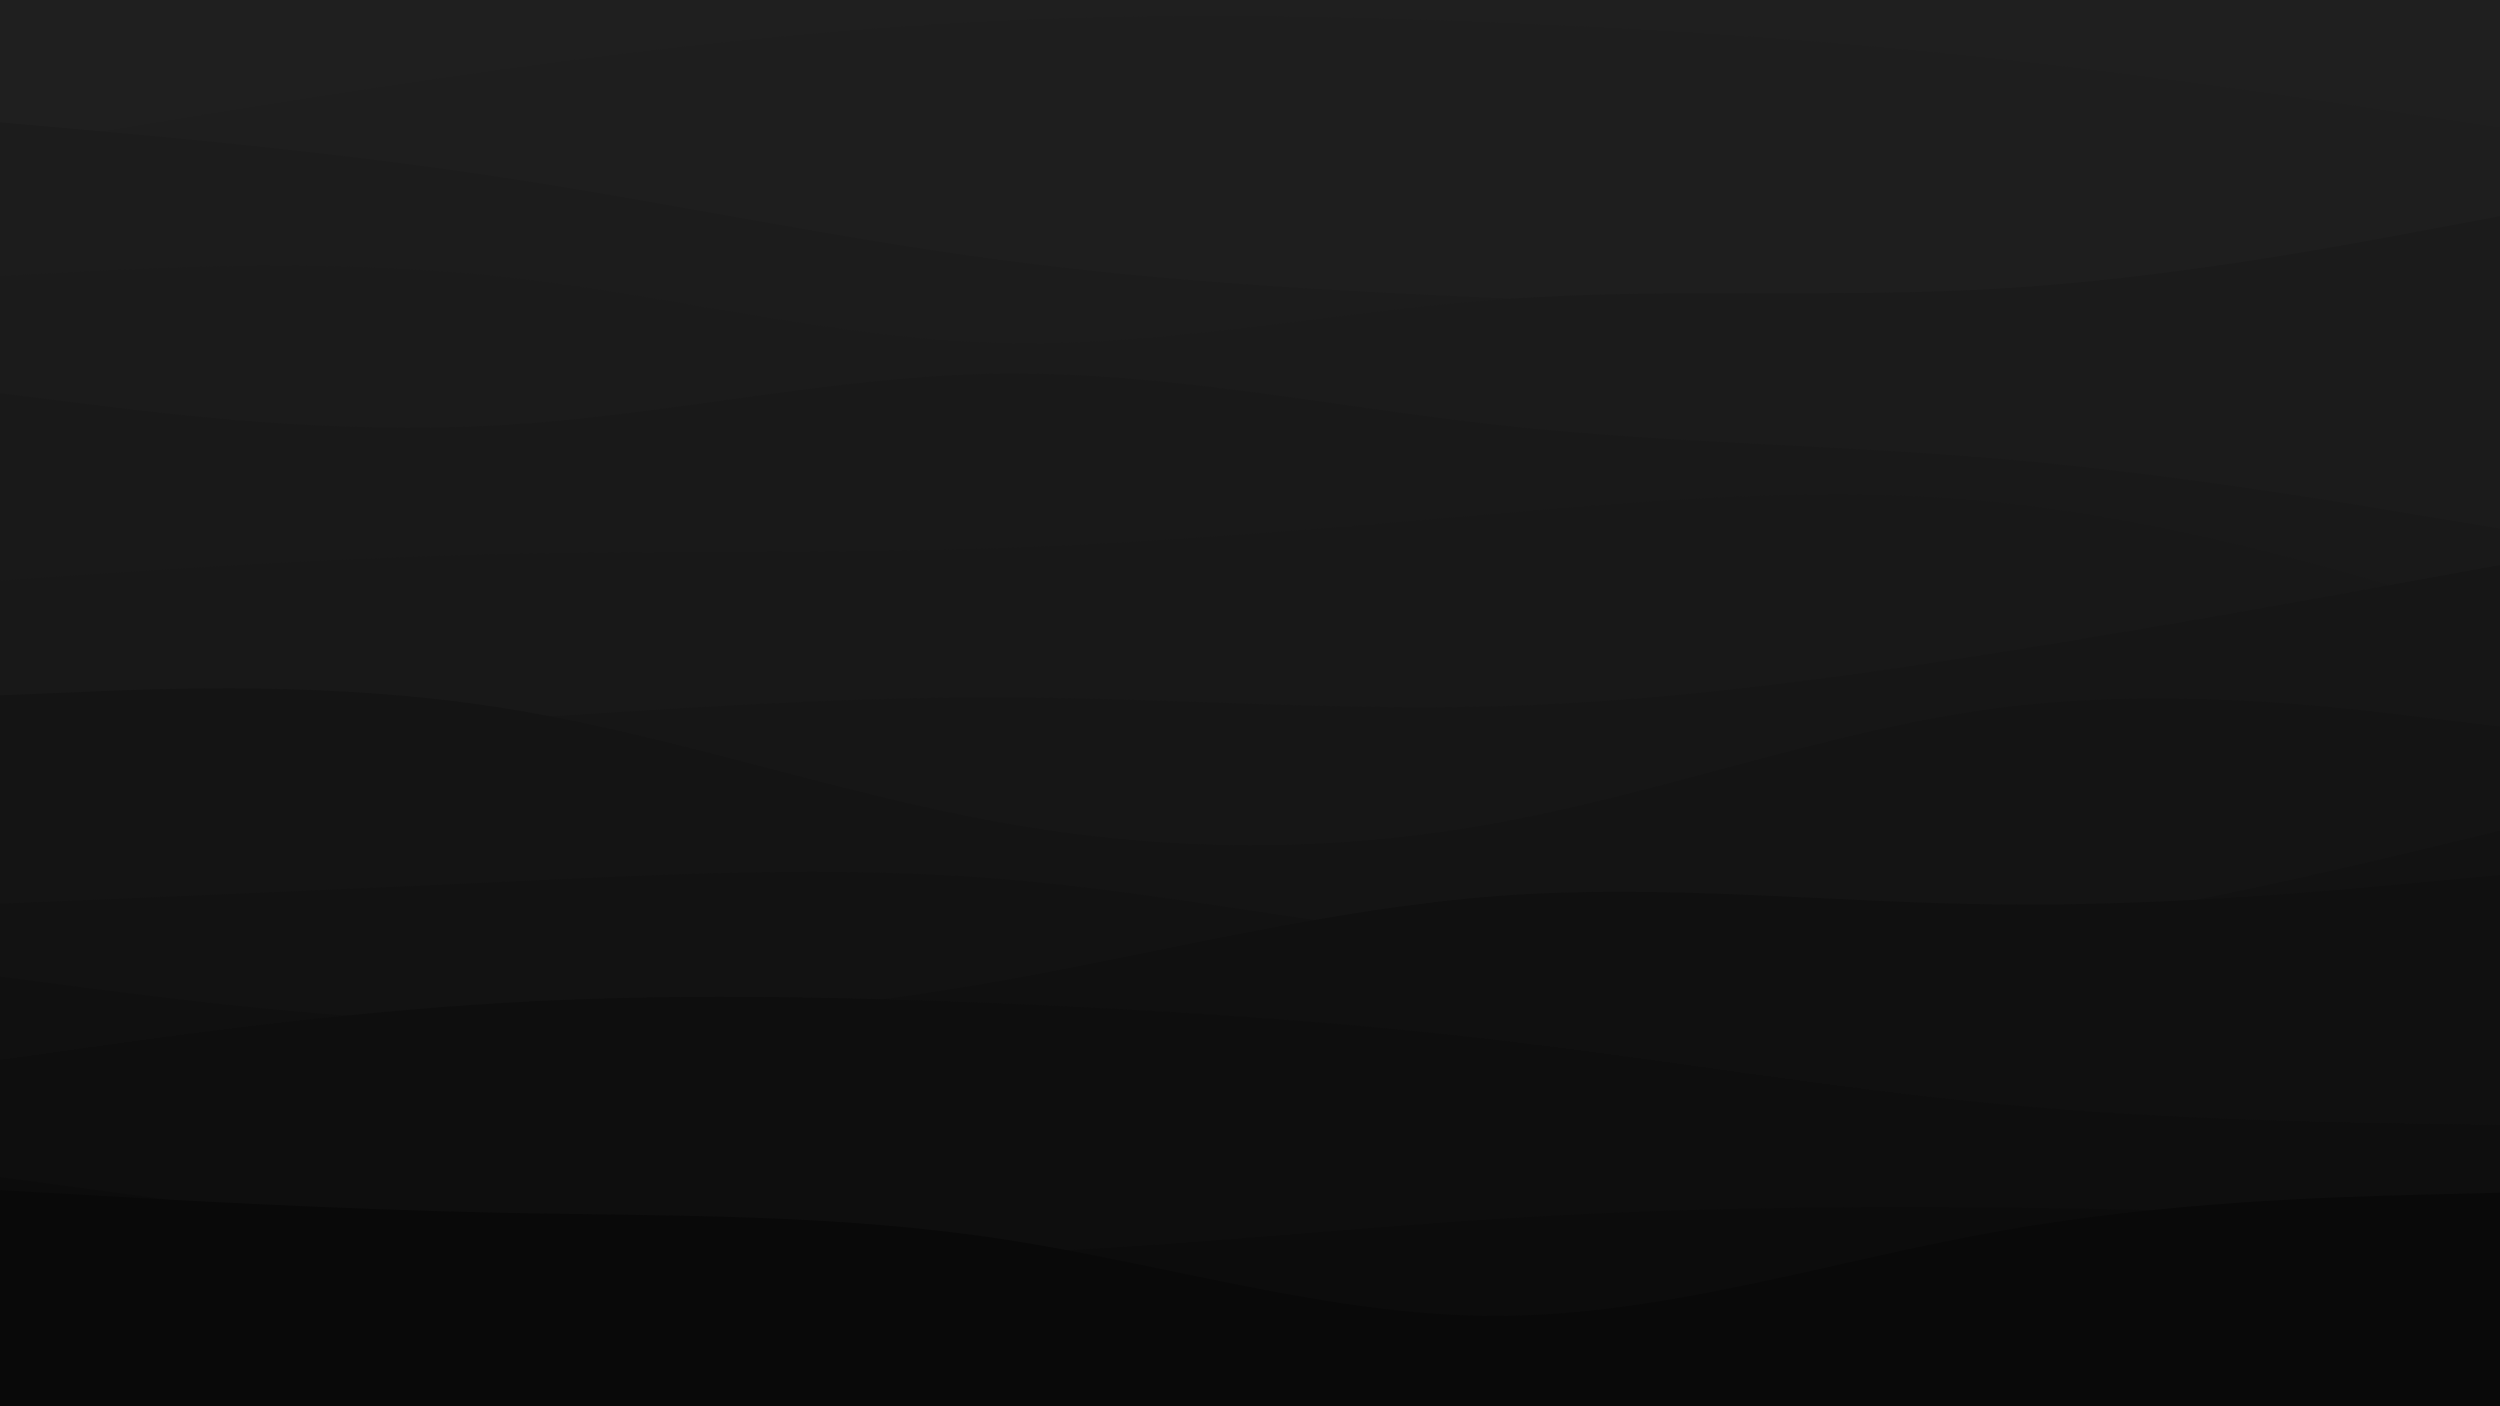<svg id="visual" viewBox="0 0 960 540" width="960" height="540" xmlns="http://www.w3.org/2000/svg" xmlns:xlink="http://www.w3.org/1999/xlink" version="1.1"><rect x="0" y="0" width="960" height="540" fill="#1f1f1f"></rect><path d="M0 57L32 51.7C64 46.3 128 35.7 192 26.8C256 18 320 11 384 8C448 5 512 6 576 8.7C640 11.3 704 15.7 768 22.7C832 29.7 896 39.3 928 44.2L960 49L960 541L928 541C896 541 832 541 768 541C704 541 640 541 576 541C512 541 448 541 384 541C320 541 256 541 192 541C128 541 64 541 32 541L0 541Z" fill="#1e1e1e"></path><path d="M0 47L32 49.8C64 52.7 128 58.3 192 68C256 77.7 320 91.3 384 99.8C448 108.3 512 111.7 576 114.5C640 117.3 704 119.7 768 115.2C832 110.7 896 99.3 928 93.7L960 88L960 541L928 541C896 541 832 541 768 541C704 541 640 541 576 541C512 541 448 541 384 541C320 541 256 541 192 541C128 541 64 541 32 541L0 541Z" fill="#1c1c1c"></path><path d="M0 106L32 104.3C64 102.7 128 99.3 192 106.2C256 113 320 130 384 131.7C448 133.3 512 119.7 576 115C640 110.3 704 114.7 768 110.8C832 107 896 95 928 89L960 83L960 541L928 541C896 541 832 541 768 541C704 541 640 541 576 541C512 541 448 541 384 541C320 541 256 541 192 541C128 541 64 541 32 541L0 541Z" fill="#1b1b1b"></path><path d="M0 151L32 155C64 159 128 167 192 163.3C256 159.7 320 144.3 384 143.5C448 142.7 512 156.3 576 163.3C640 170.3 704 170.7 768 176.2C832 181.7 896 192.3 928 197.7L960 203L960 541L928 541C896 541 832 541 768 541C704 541 640 541 576 541C512 541 448 541 384 541C320 541 256 541 192 541C128 541 64 541 32 541L0 541Z" fill="#191919"></path><path d="M0 223L32 220.8C64 218.7 128 214.3 192 212.8C256 211.3 320 212.7 384 210.5C448 208.3 512 202.7 576 197.2C640 191.7 704 186.3 768 193C832 199.7 896 218.3 928 227.7L960 237L960 541L928 541C896 541 832 541 768 541C704 541 640 541 576 541C512 541 448 541 384 541C320 541 256 541 192 541C128 541 64 541 32 541L0 541Z" fill="#181818"></path><path d="M0 287L32 285.3C64 283.7 128 280.3 192 276.3C256 272.3 320 267.7 384 267.8C448 268 512 273 576 271.2C640 269.3 704 260.7 768 250.5C832 240.3 896 228.7 928 222.8L960 217L960 541L928 541C896 541 832 541 768 541C704 541 640 541 576 541C512 541 448 541 384 541C320 541 256 541 192 541C128 541 64 541 32 541L0 541Z" fill="#161616"></path><path d="M0 267L32 265.7C64 264.3 128 261.7 192 271.7C256 281.7 320 304.3 384 315.8C448 327.3 512 327.7 576 315.8C640 304 704 280 768 271.8C832 263.7 896 271.3 928 275.2L960 279L960 541L928 541C896 541 832 541 768 541C704 541 640 541 576 541C512 541 448 541 384 541C320 541 256 541 192 541C128 541 64 541 32 541L0 541Z" fill="#141414"></path><path d="M0 347L32 345.7C64 344.3 128 341.7 192 338.7C256 335.7 320 332.3 384 337.5C448 342.7 512 356.3 576 362.3C640 368.3 704 366.7 768 358.2C832 349.7 896 334.3 928 326.7L960 319L960 541L928 541C896 541 832 541 768 541C704 541 640 541 576 541C512 541 448 541 384 541C320 541 256 541 192 541C128 541 64 541 32 541L0 541Z" fill="#121212"></path><path d="M0 375L32 379.2C64 383.3 128 391.7 192 392.8C256 394 320 388 384 376.7C448 365.3 512 348.7 576 344C640 339.3 704 346.7 768 347.3C832 348 896 342 928 339L960 336L960 541L928 541C896 541 832 541 768 541C704 541 640 541 576 541C512 541 448 541 384 541C320 541 256 541 192 541C128 541 64 541 32 541L0 541Z" fill="#101010"></path><path d="M0 407L32 402.5C64 398 128 389 192 385.2C256 381.3 320 382.7 384 385.3C448 388 512 392 576 399.5C640 407 704 418 768 424C832 430 896 431 928 431.5L960 432L960 541L928 541C896 541 832 541 768 541C704 541 640 541 576 541C512 541 448 541 384 541C320 541 256 541 192 541C128 541 64 541 32 541L0 541Z" fill="#0e0e0e"></path><path d="M0 452L32 456.3C64 460.7 128 469.3 192 475C256 480.7 320 483.3 384 481.2C448 479 512 472 576 468C640 464 704 463 768 463.7C832 464.3 896 466.7 928 467.8L960 469L960 541L928 541C896 541 832 541 768 541C704 541 640 541 576 541C512 541 448 541 384 541C320 541 256 541 192 541C128 541 64 541 32 541L0 541Z" fill="#0c0c0c"></path><path d="M0 457L32 458.8C64 460.7 128 464.3 192 465.7C256 467 320 466 384 475.7C448 485.3 512 505.7 576 505.3C640 505 704 484 768 472.7C832 461.3 896 459.7 928 458.8L960 458L960 541L928 541C896 541 832 541 768 541C704 541 640 541 576 541C512 541 448 541 384 541C320 541 256 541 192 541C128 541 64 541 32 541L0 541Z" fill="#090909"></path></svg>